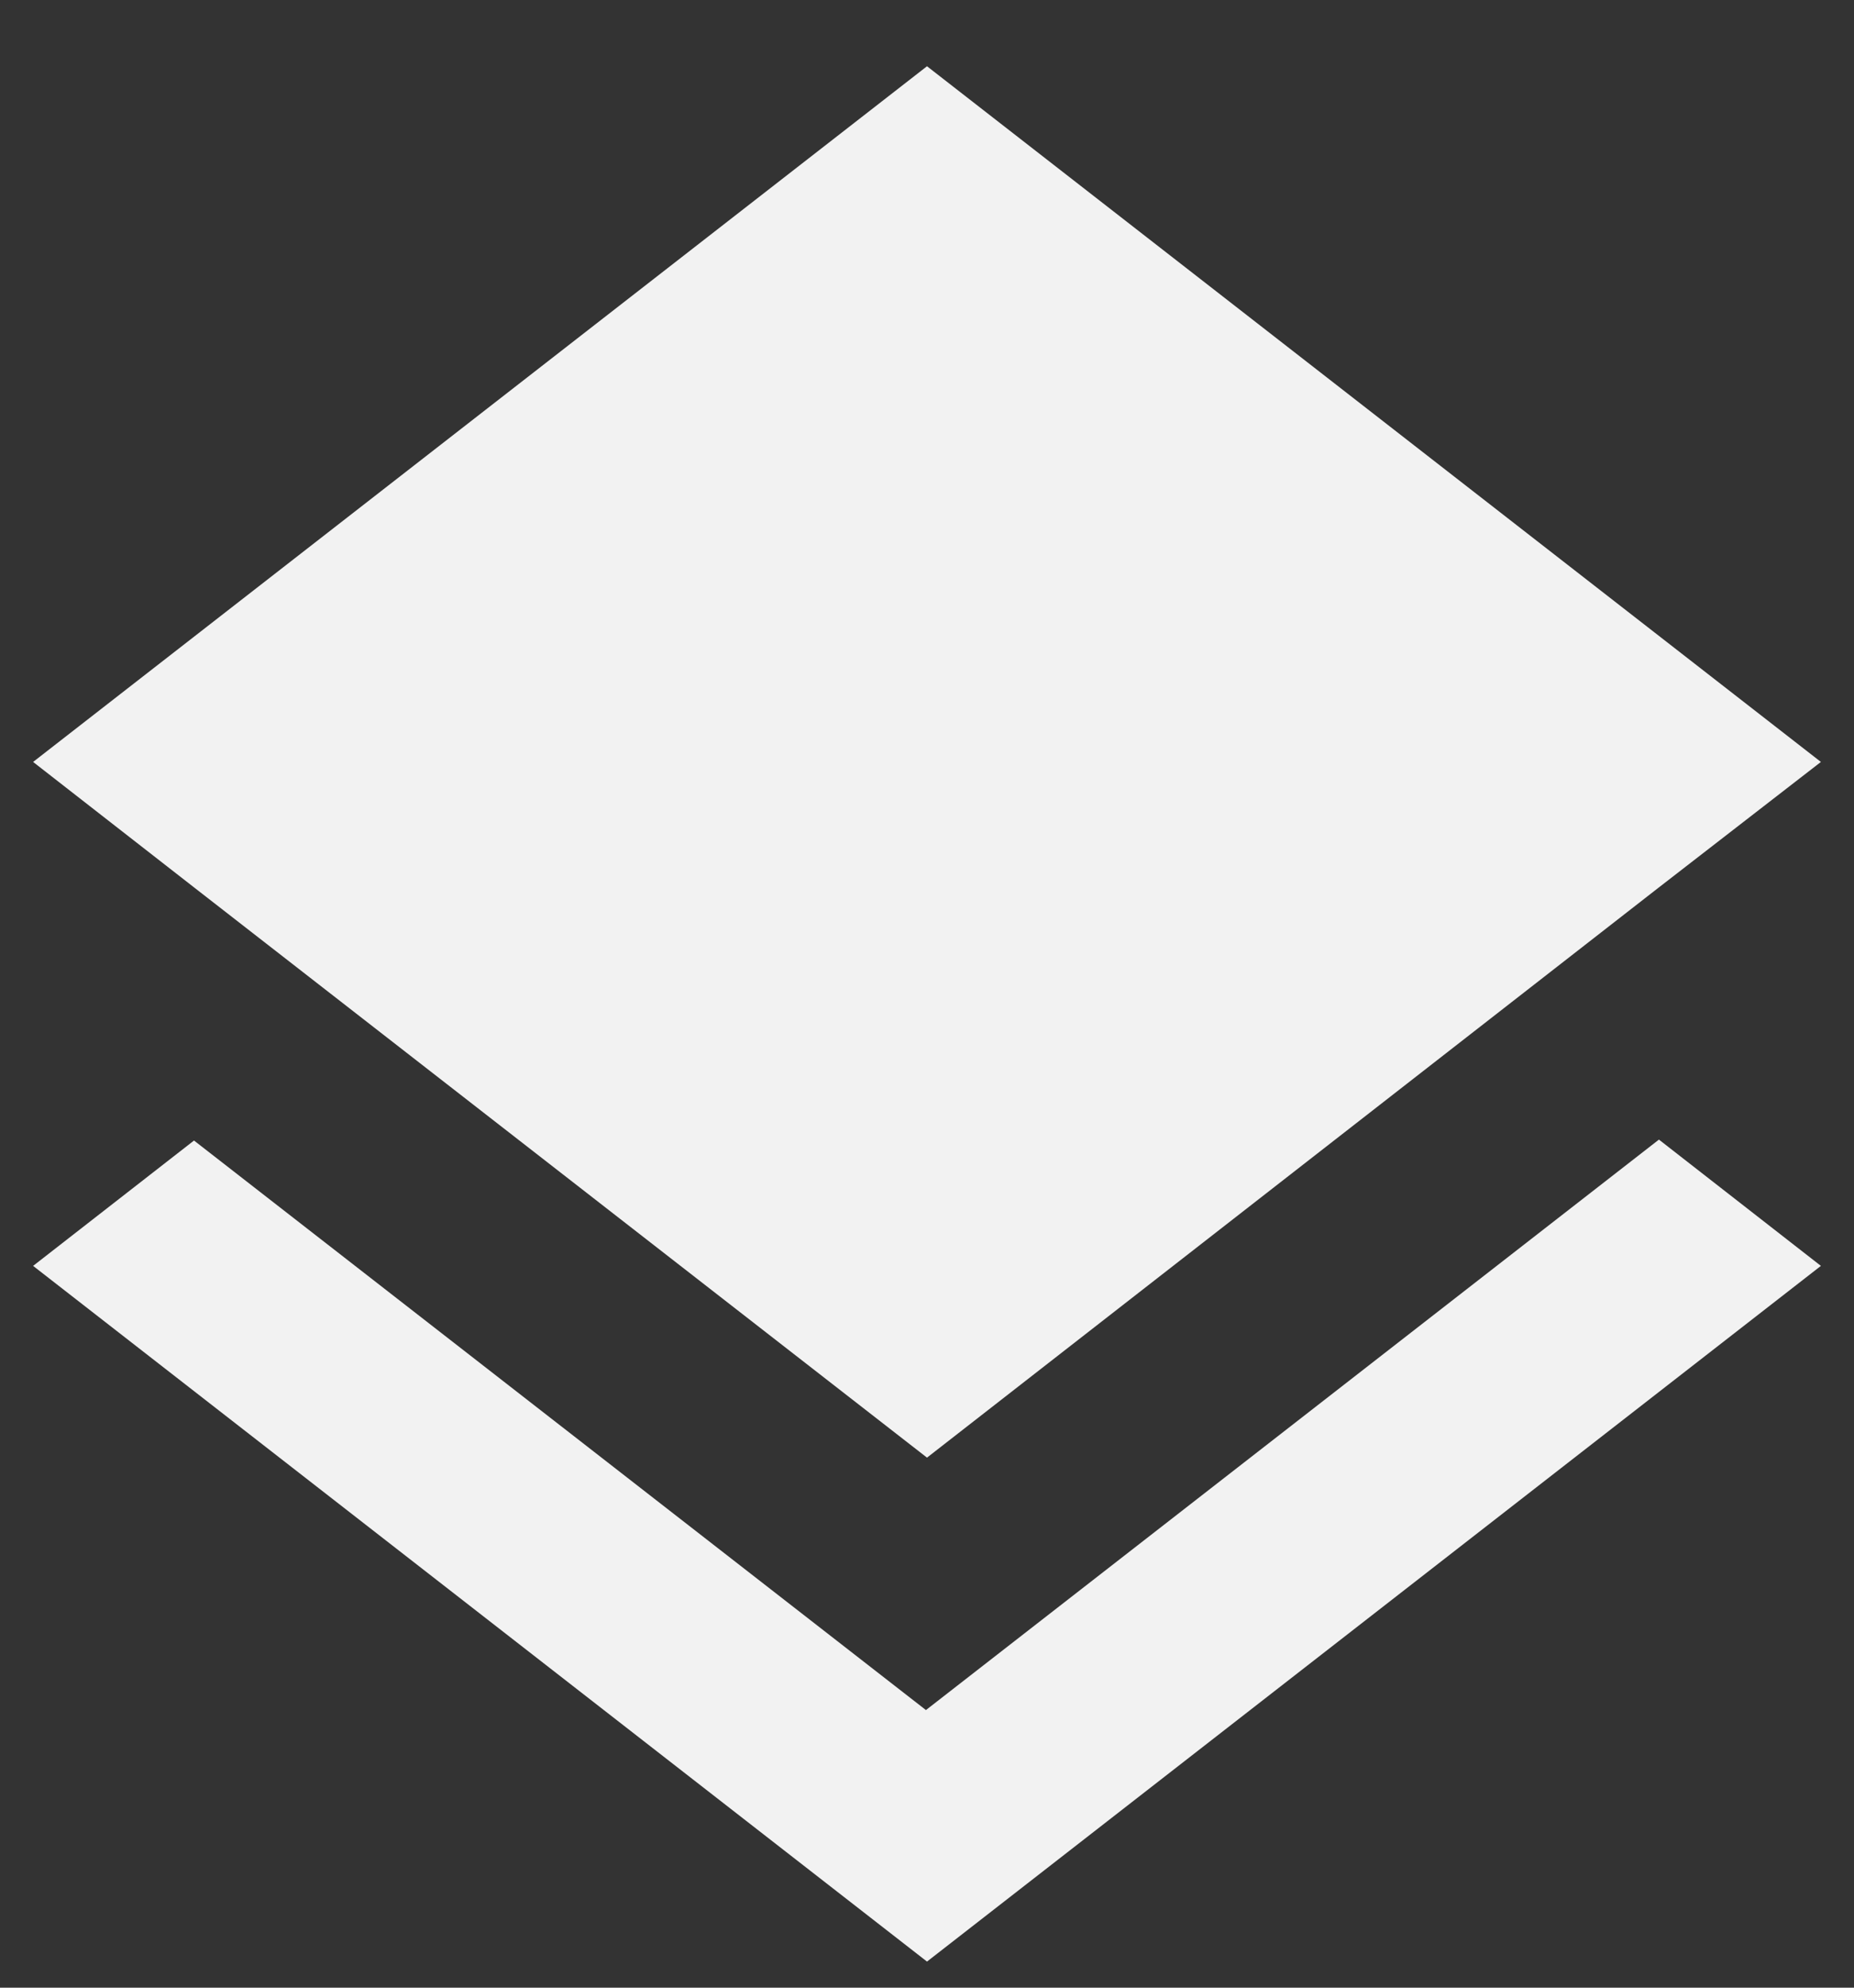 <svg width="14" height="15" viewBox="0 0 14 15" fill="none" xmlns="http://www.w3.org/2000/svg">
    <rect x="0" y="0" width="14" height="15" fill="#333333" stroke="none"/>
    <path d="M6.992 12.905L1.465 8.607L0.25 9.553L7 14.803L13.75 9.553L12.527 8.6L6.992 12.905ZM7 11L12.52 6.702L13.75 5.75L7 0.5L0.25 5.75L1.472 6.702L7 11Z" fill="#F2F2F2"/>
</svg>

